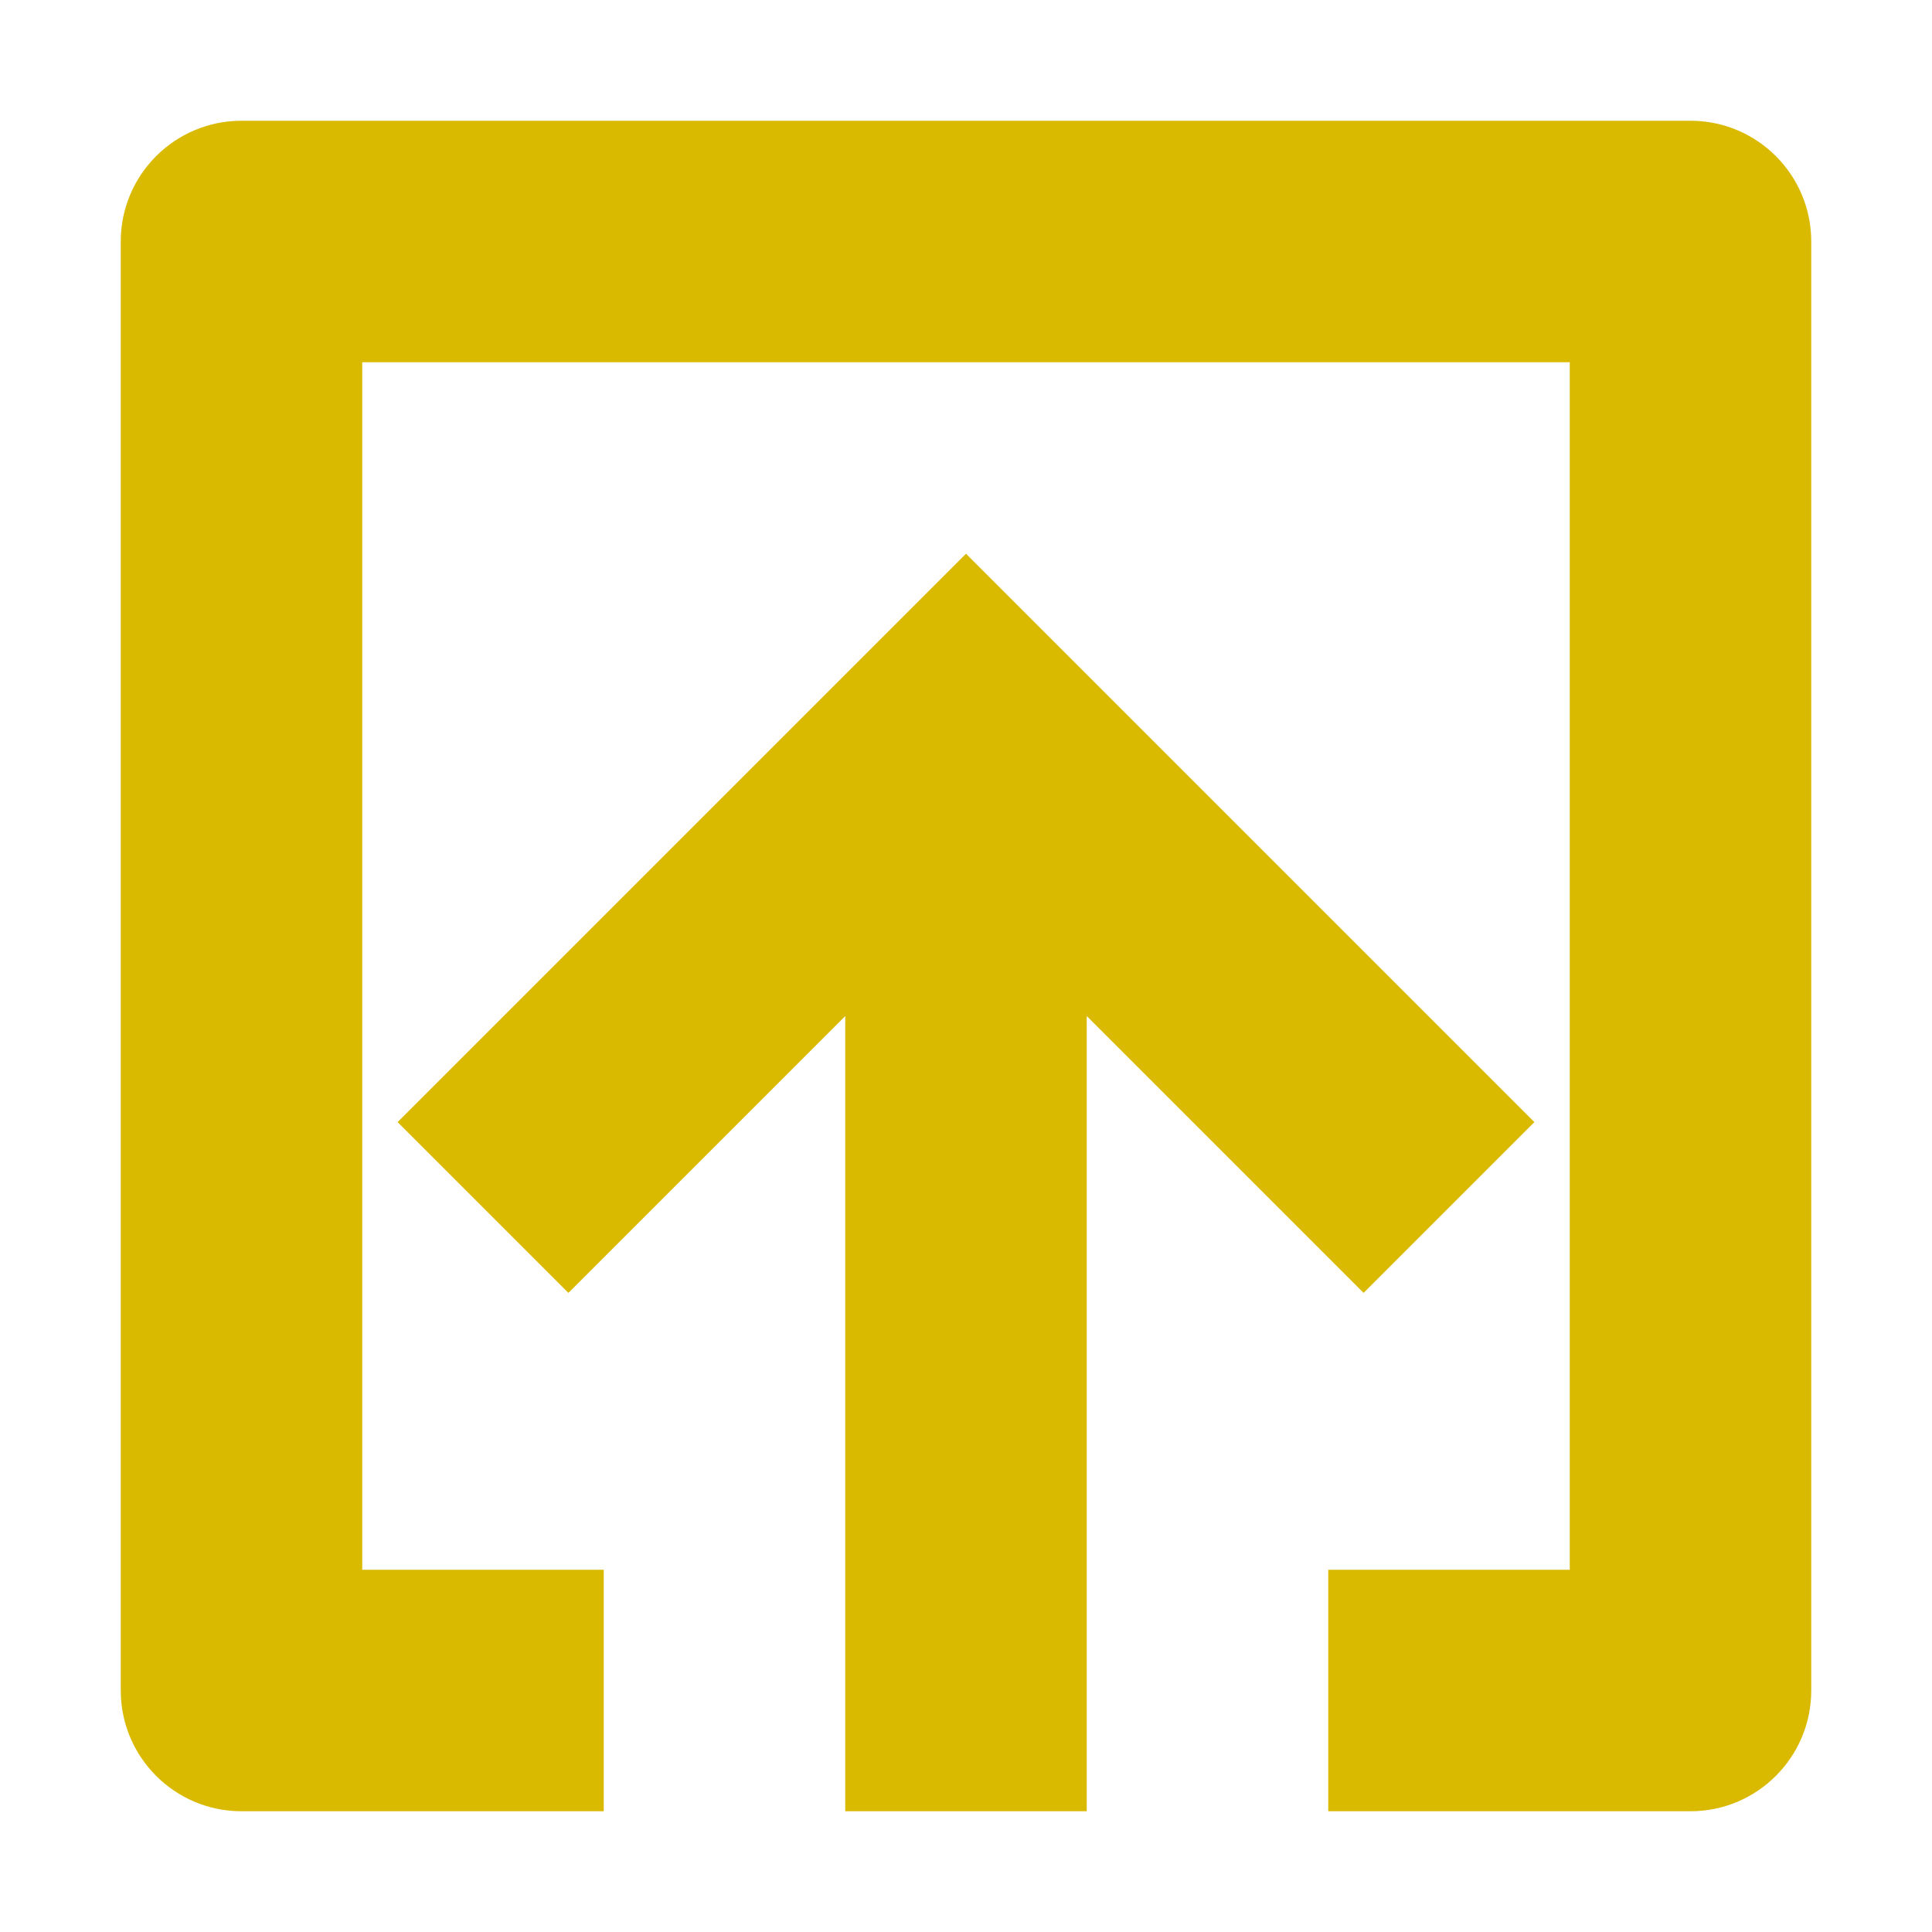 <svg width="20" height="20" viewBox="0 0 20 20" fill="none" xmlns="http://www.w3.org/2000/svg">
<path fill-rule="evenodd" clip-rule="evenodd" d="M3.75 16.25L3.75 3.75L16.25 3.75V16.25H13.75V18.75H17.5C18.19 18.75 18.75 18.19 18.75 17.5L18.75 2.5C18.75 1.81 18.19 1.25 17.5 1.25L2.5 1.25C1.81 1.25 1.25 1.81 1.25 2.5L1.25 17.5C1.25 18.19 1.81 18.75 2.5 18.75L6.25 18.75V16.25H3.75ZM14.116 13.384L15.884 11.616L10 5.732L4.116 11.616L5.884 13.384L8.75 10.518L8.75 18.75H11.25V10.518L14.116 13.384Z" fill="#DABA01"/>
</svg>
